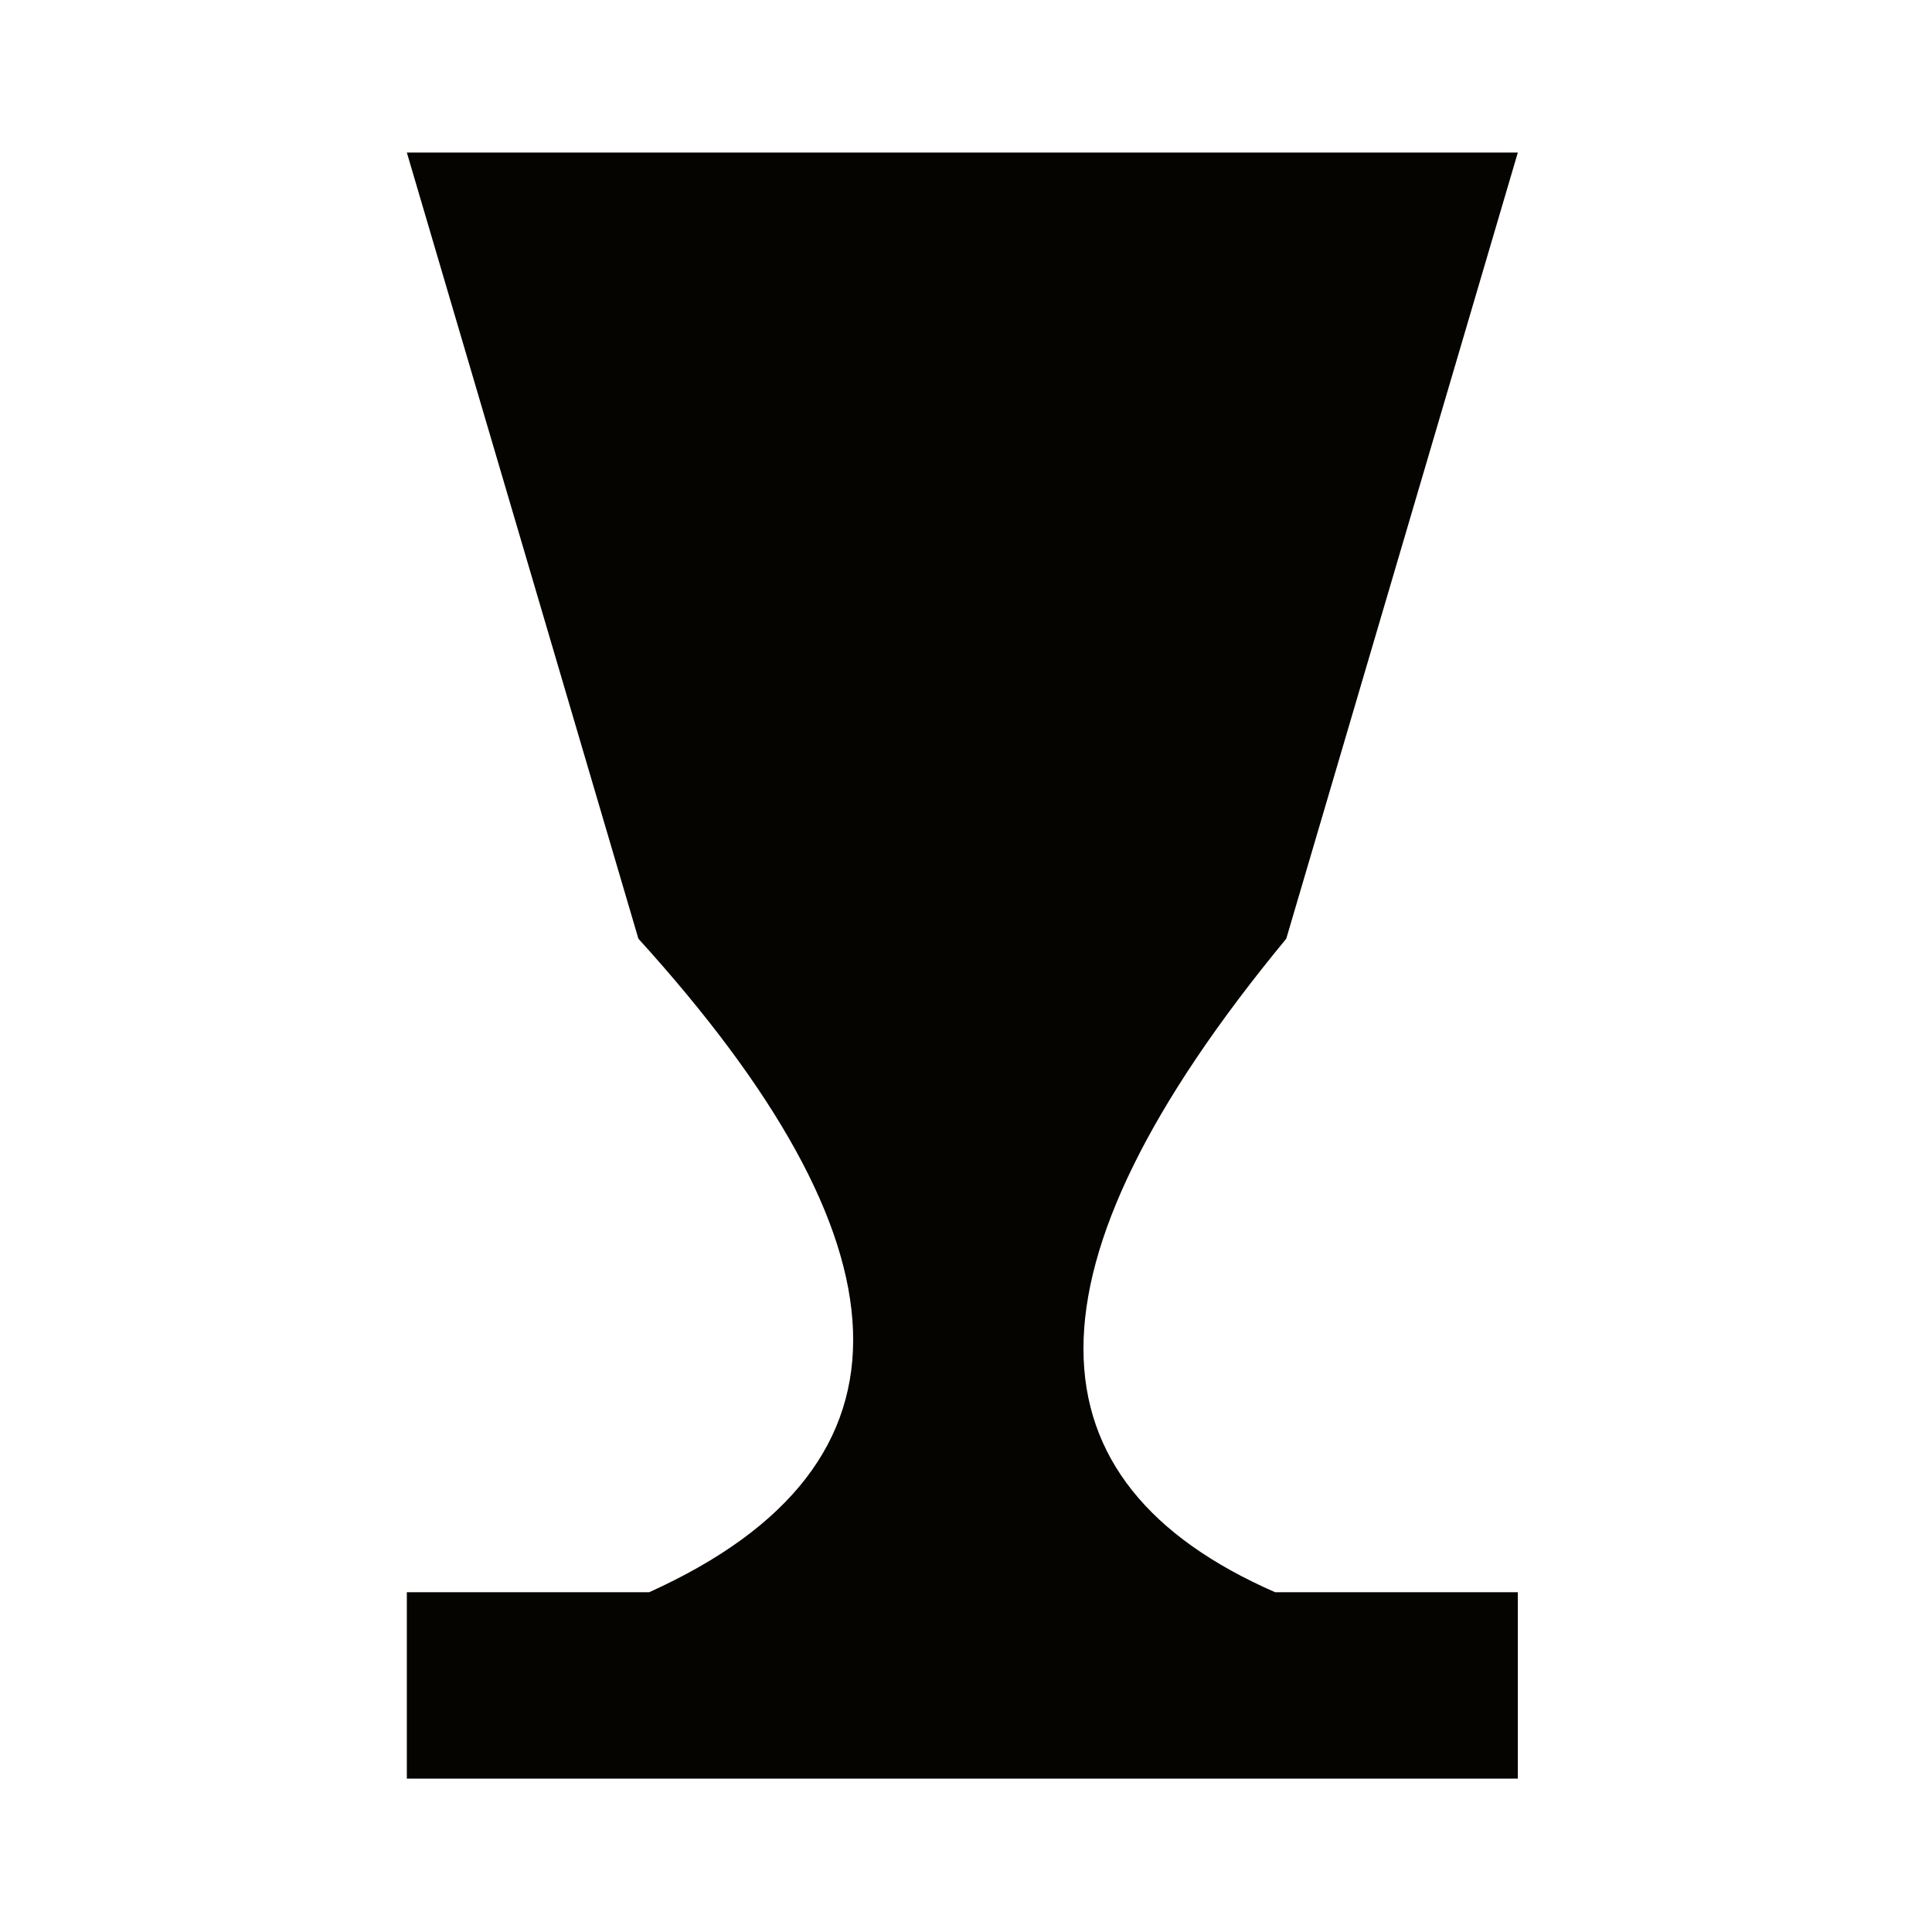 <?xml version="1.0" encoding="UTF-8" standalone="no"?>
<!DOCTYPE svg PUBLIC "-//W3C//DTD SVG 1.1//EN" "http://www.w3.org/Graphics/SVG/1.1/DTD/svg11.dtd">
<svg width="100%" height="100%" viewBox="0 0 1000 1000" version="1.1" xmlns="http://www.w3.org/2000/svg" xmlnsXlink="http://www.w3.org/1999/xlink" xmlSpace="preserve" xmlnsSerif="http://www.serif.com/" style="fill-rule:evenodd;clip-rule:evenodd;stroke-linejoin:round;stroke-miterlimit:2;">
    <g transform="matrix(1,0,0,1,-3150,0)">
        <rect id="trophy" x="3150" y="0" width="1000" height="1000" style="fill:none;"/>
        <g id="trophy1" serifId="trophy">
            <g transform="matrix(19.239,0,0,19.239,-64656.6,-7437)">
                <path d="M3541.9,429.395L3535.38,429.395L3535.38,434.41L3565.27,434.41L3565.27,429.395L3558.74,429.395C3551.98,426.438 3551.65,420.762 3559.04,411.813L3565.27,390.662L3535.38,390.662L3541.61,411.813C3548.98,419.936 3549.54,425.942 3541.9,429.395Z" style="fill:rgb(5,4,0);"/>
            </g>
        </g>
    </g>
</svg>
